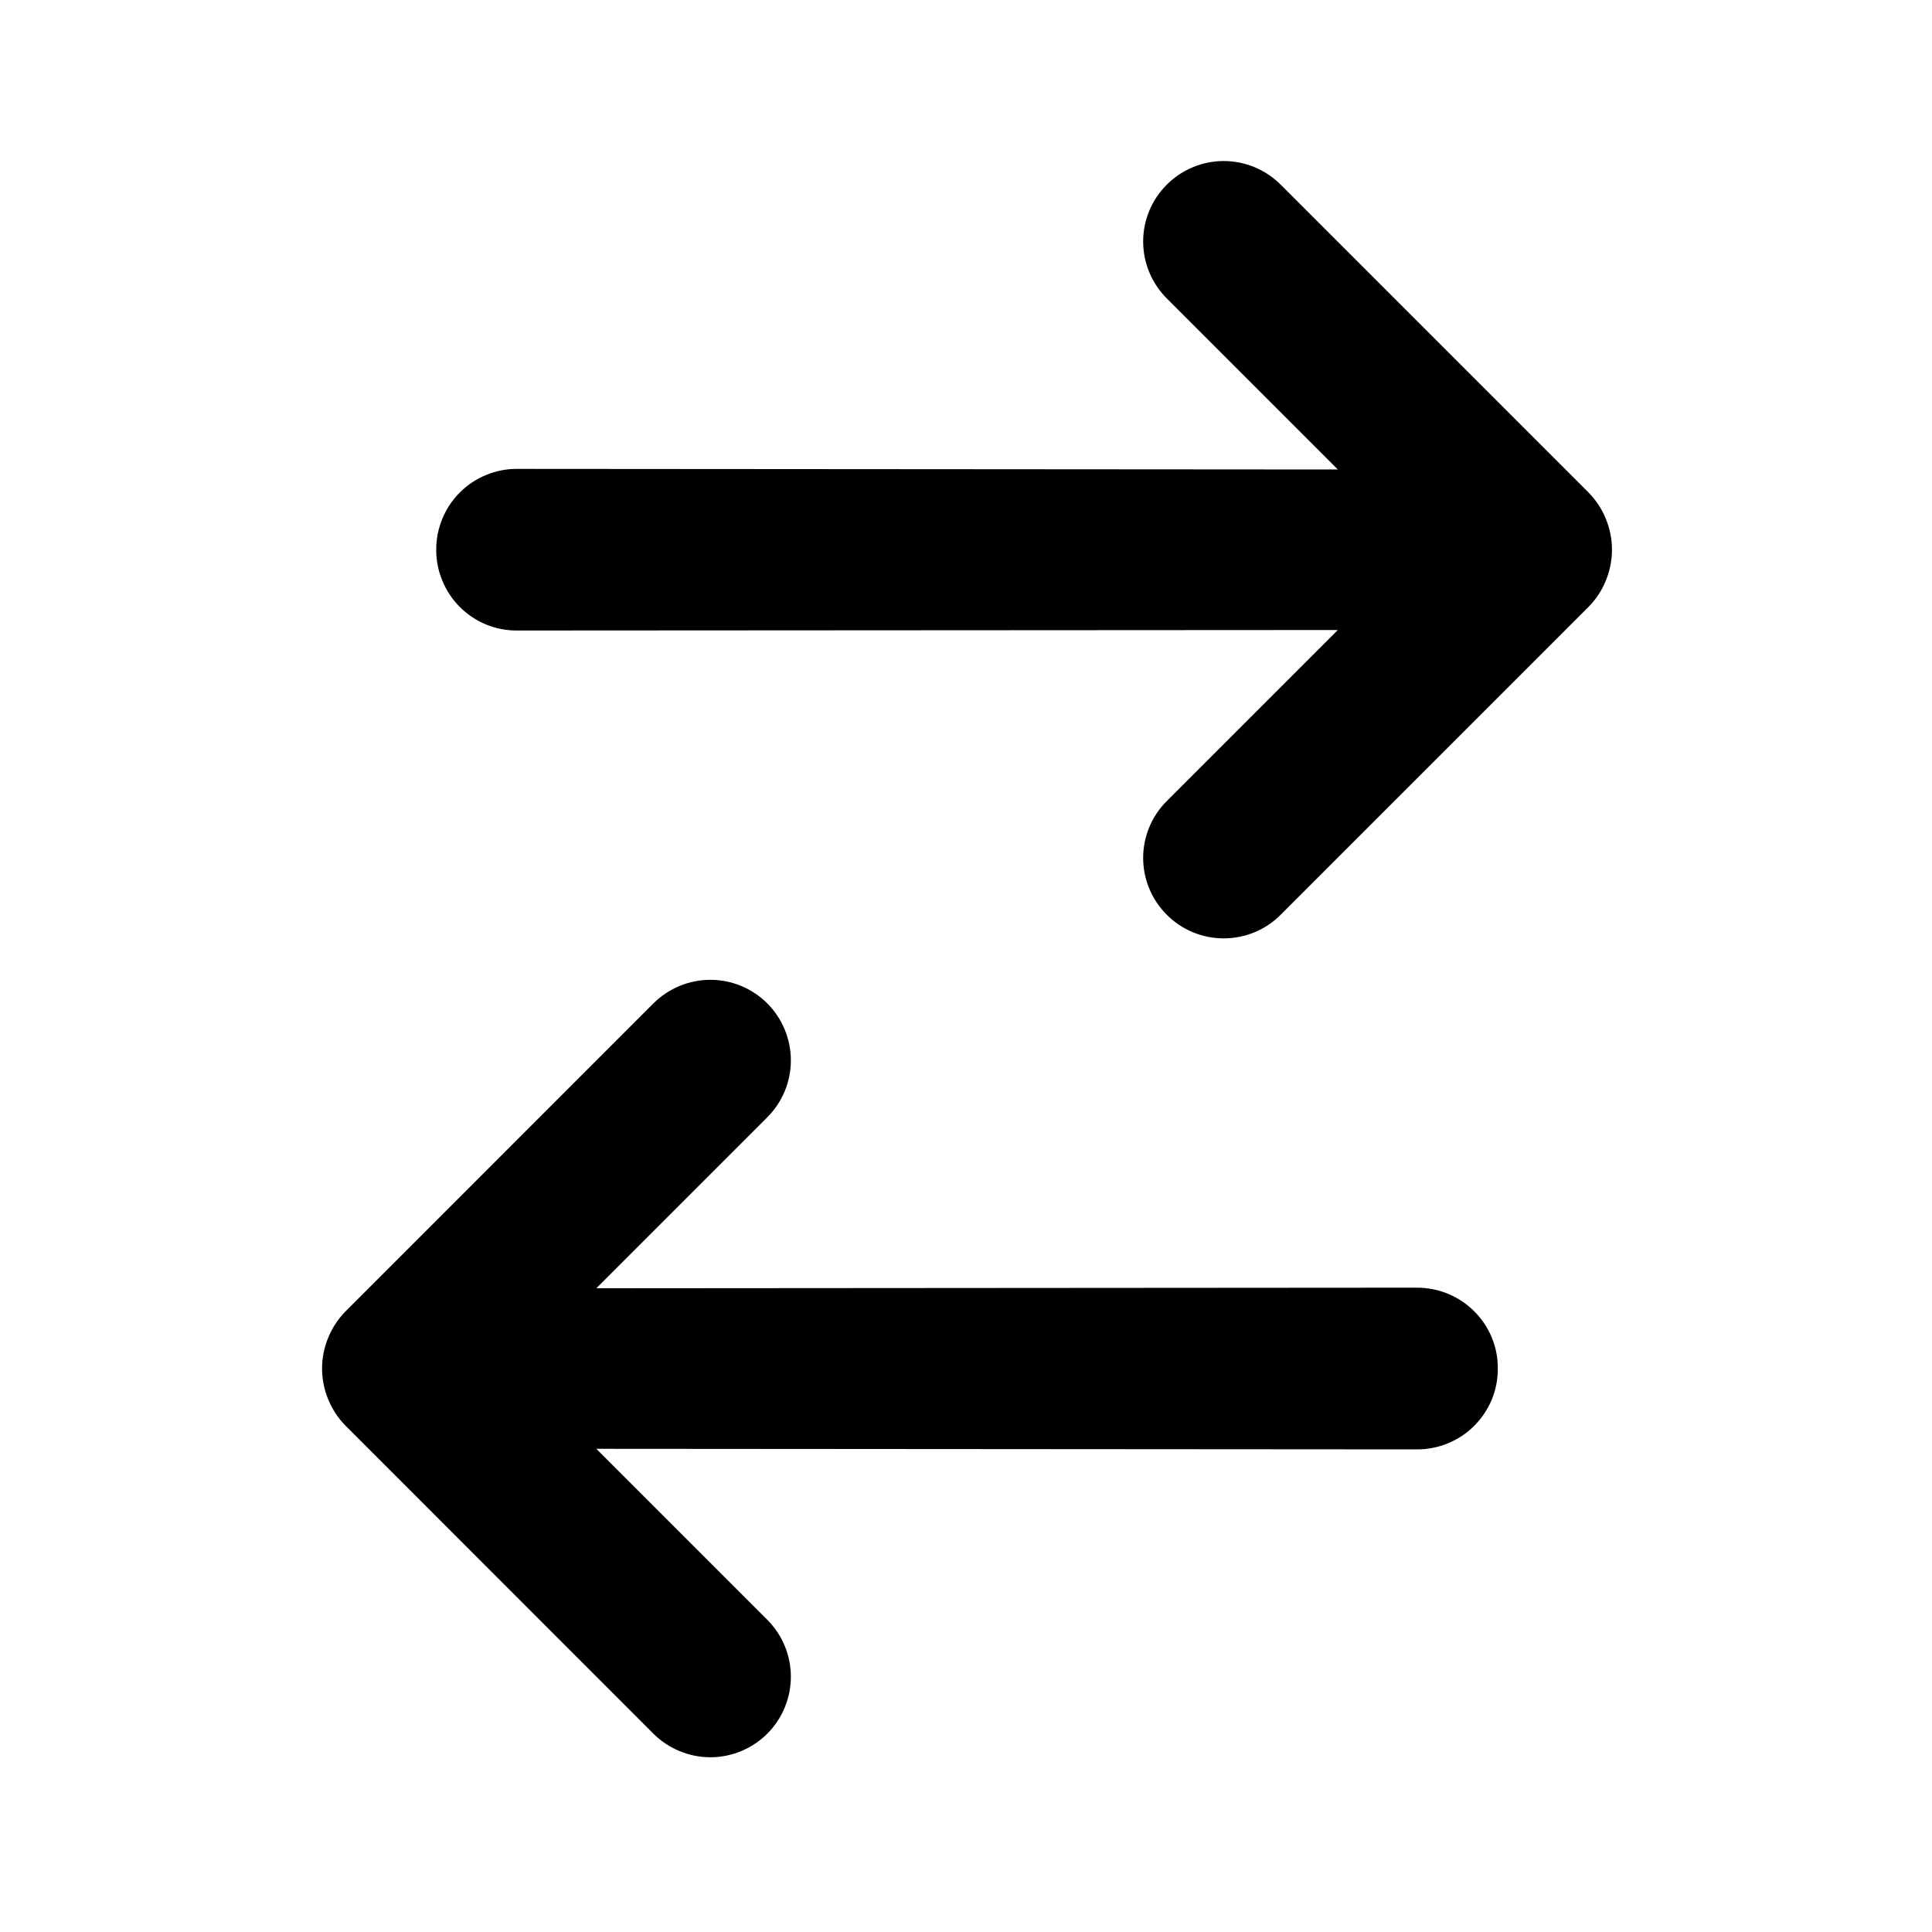 <svg width="20" height="20" viewBox="0 0 20 20" xmlns="http://www.w3.org/2000/svg">
<path fill-rule="evenodd" clip-rule="evenodd" d="M13.849 6.522L5.353 6.527C5.243 6.528 5.134 6.507 5.032 6.465C4.93 6.423 4.838 6.361 4.76 6.283C4.682 6.206 4.621 6.113 4.579 6.011C4.537 5.91 4.515 5.801 4.516 5.691C4.515 5.581 4.537 5.472 4.579 5.37C4.621 5.268 4.682 5.176 4.76 5.098C4.838 5.02 4.93 4.959 5.032 4.917C5.134 4.875 5.243 4.853 5.353 4.854L13.849 4.86L12.079 3.09C11.922 2.933 11.834 2.721 11.834 2.5C11.834 2.279 11.922 2.067 12.079 1.911C12.235 1.755 12.447 1.667 12.668 1.667C12.889 1.667 13.101 1.755 13.257 1.911L16.447 5.101C16.523 5.179 16.584 5.271 16.624 5.372C16.708 5.576 16.708 5.805 16.624 6.009C16.584 6.11 16.523 6.202 16.447 6.28L13.257 9.47C13.101 9.627 12.889 9.714 12.668 9.714C12.447 9.714 12.235 9.627 12.079 9.47C11.922 9.314 11.834 9.102 11.834 8.881C11.834 8.66 11.922 8.448 12.079 8.292L13.849 6.522ZM6.173 13.336L14.669 13.33C14.779 13.33 14.888 13.351 14.989 13.393C15.091 13.435 15.184 13.497 15.261 13.574C15.339 13.652 15.401 13.745 15.443 13.846C15.485 13.948 15.506 14.057 15.505 14.167C15.506 14.277 15.485 14.386 15.443 14.488C15.401 14.589 15.339 14.682 15.261 14.76C15.184 14.838 15.091 14.899 14.989 14.941C14.888 14.983 14.779 15.004 14.669 15.004L6.173 14.998L7.943 16.768C8.099 16.924 8.187 17.136 8.187 17.357C8.187 17.578 8.099 17.79 7.943 17.947C7.786 18.103 7.575 18.191 7.354 18.191C7.133 18.191 6.921 18.103 6.764 17.947L3.574 14.756C3.498 14.678 3.438 14.586 3.397 14.485C3.313 14.281 3.313 14.053 3.397 13.849C3.438 13.748 3.498 13.656 3.574 13.578L6.764 10.387C6.921 10.231 7.133 10.143 7.354 10.143C7.575 10.143 7.786 10.231 7.943 10.387C8.099 10.544 8.187 10.756 8.187 10.977C8.187 11.198 8.099 11.41 7.943 11.566L6.173 13.336Z"/>
</svg>